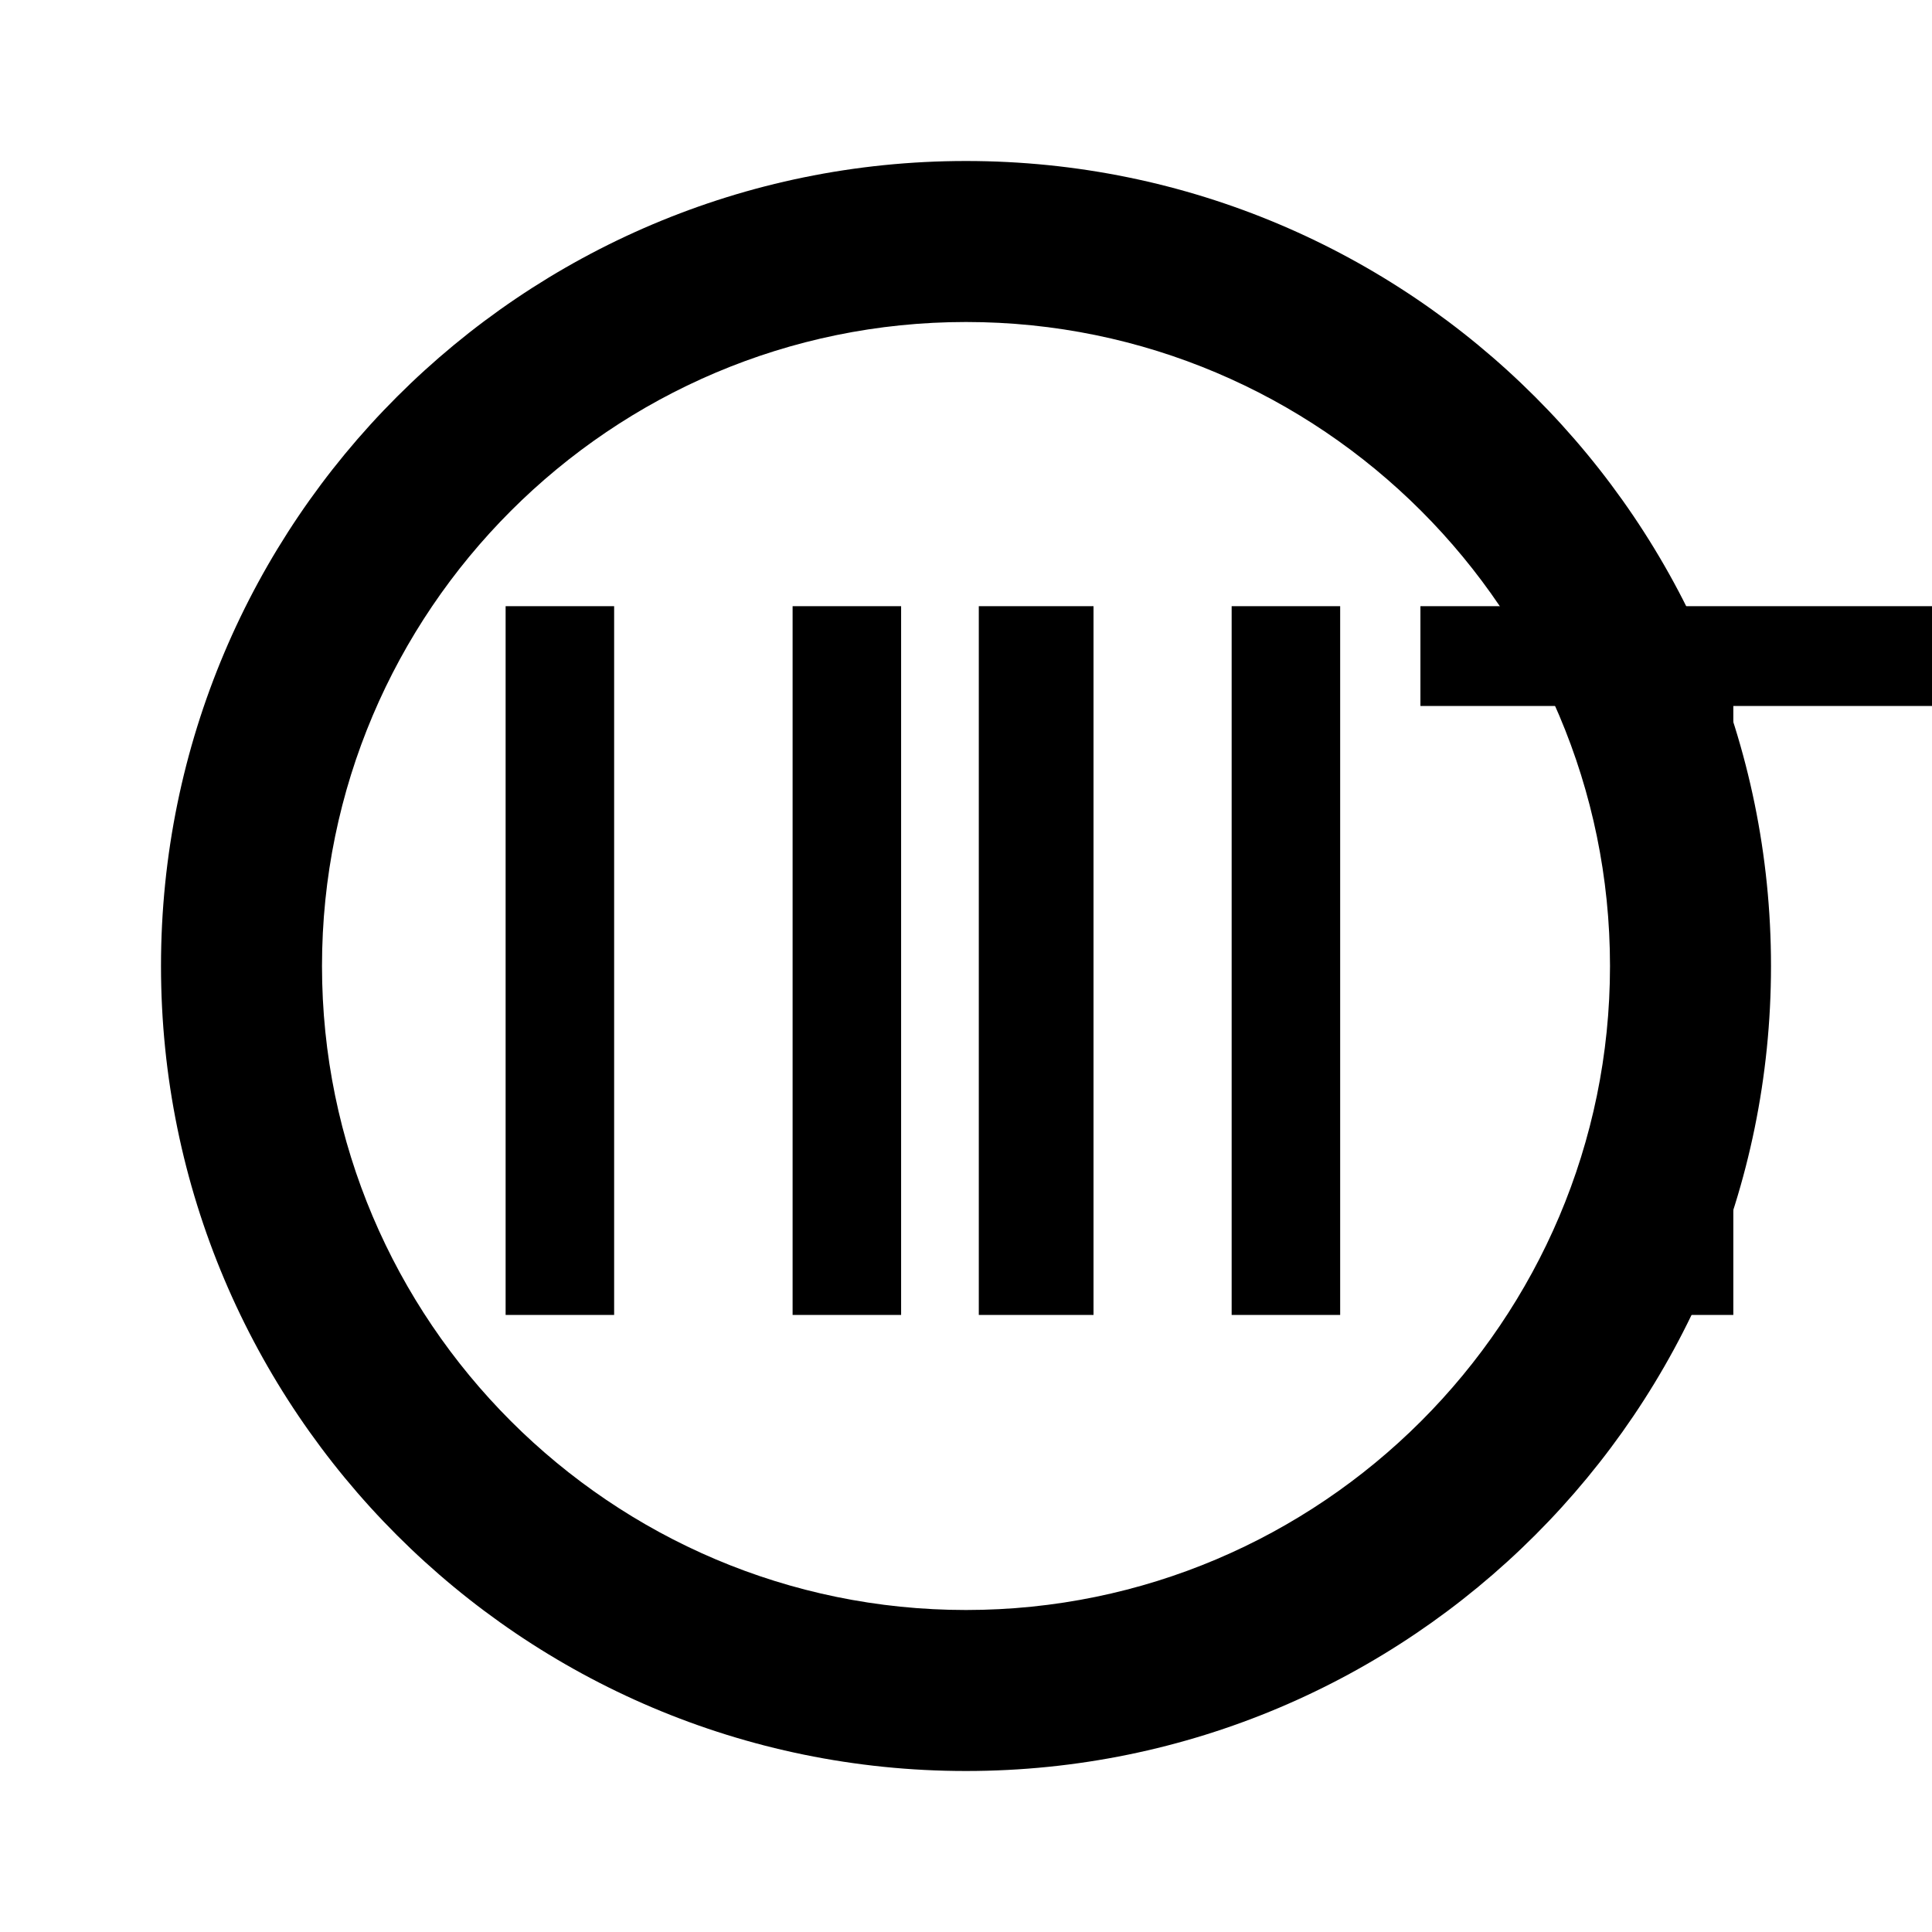 <svg xmlns="http://www.w3.org/2000/svg" viewBox="0 0 24 24" fill="currentColor">
  <path d="M24 8.77h-2.468v7.565h-1.425V8.77h-2.462V7.53H24zm-6.852 7.565H15.3V7.53h1.348v8.805zm-3.564 0h-1.425V7.53h1.425v8.805zm-3.565 0H9.846V7.53h1.348v8.805zm-3.565 0H6.281V7.53h1.348v8.805z"/>
  <path d="M12 2C6.48 2 2 6.48 2 12s4.48 10 10 10 10-4.48 10-10S17.52 2 12 2zm0 18c-4.41 0-8-3.59-8-8s3.59-8 8-8 8 3.59 8 8-3.59 8-8 8z"/>
</svg> 